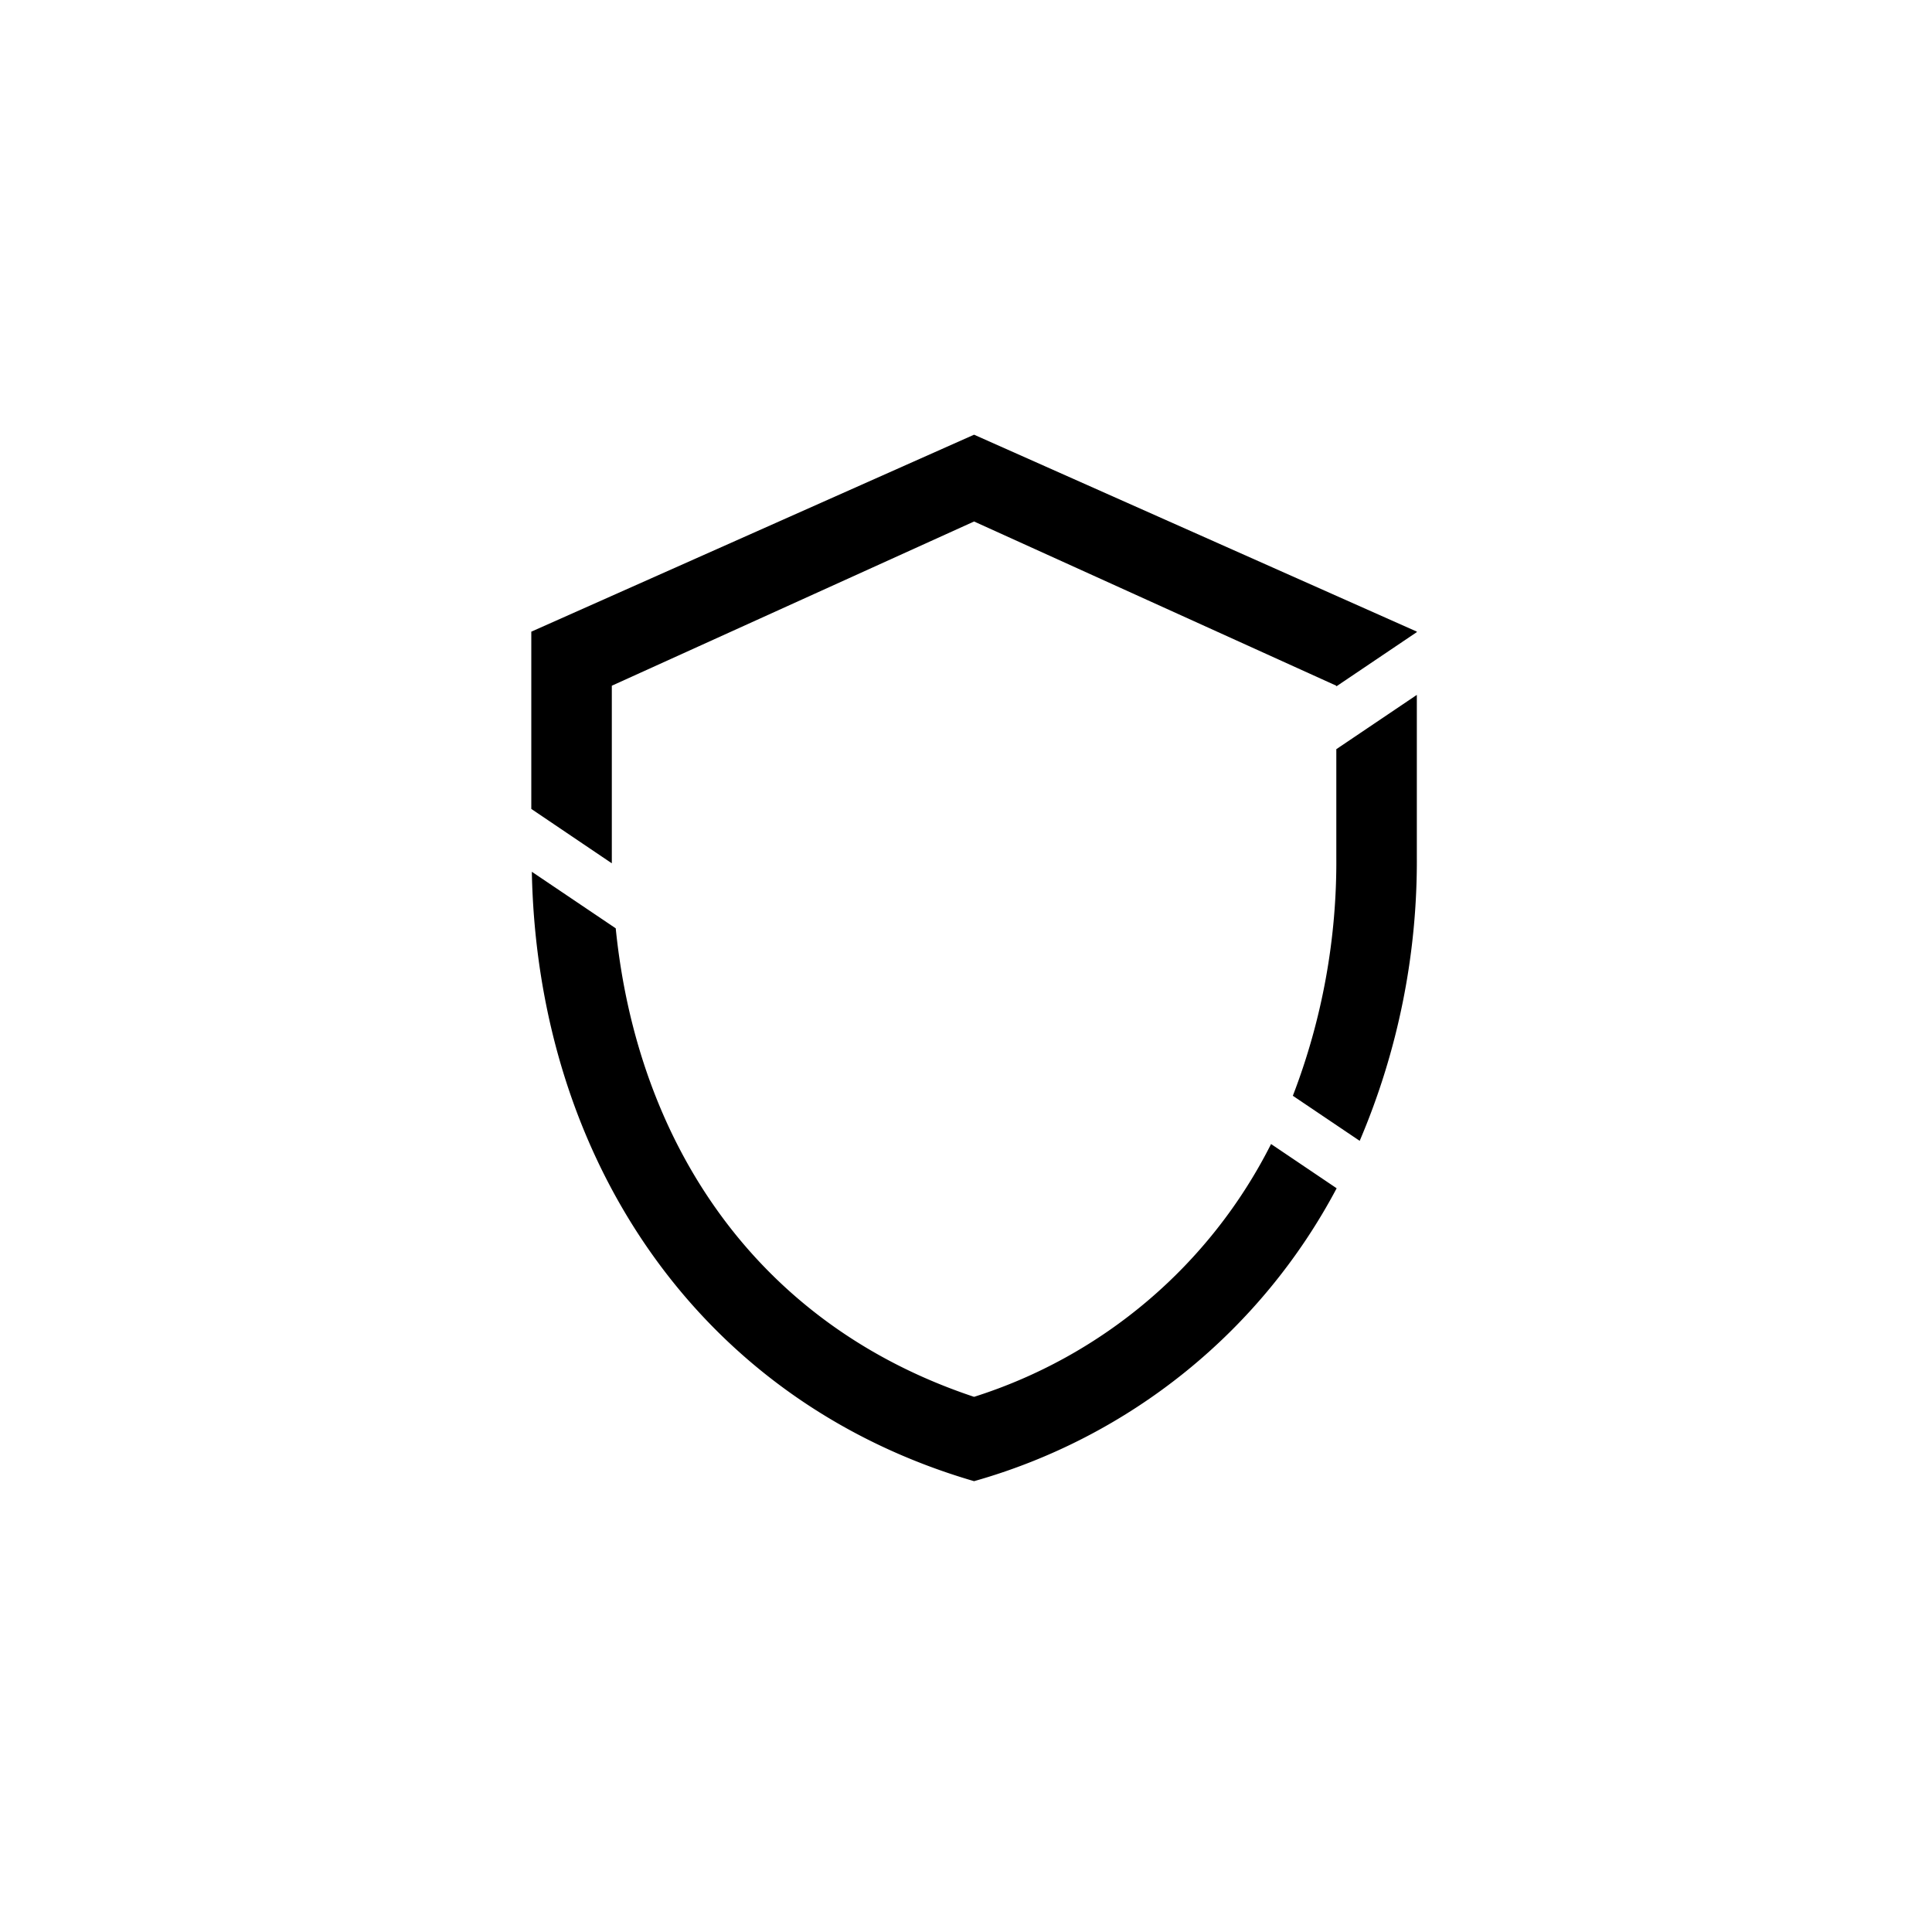 <svg xmlns="http://www.w3.org/2000/svg" width="40" height="40" viewBox="0 0 40 40">
  <defs>
    <style>
      .cls-1 {
        fill: none;
      }
    </style>
  </defs>
  <g id="保险池_icon_black" transform="translate(43.167 15.833)">
    <rect id="矩形_4" data-name="矩形 4" class="cls-1" width="40" height="40" transform="translate(-43.167 -15.833)"/>
    <path id="路径_1" data-name="路径 1" d="M12.5,18.041c0-.047,0-.093,0-.14V14.364l7.5-3.4,7.5,3.4v.014l1.667-1.124v-.01L20,9.167l-9.167,4.078v3.67Z" transform="translate(-43 -16)"/>
    <path id="路径_2" data-name="路径 2" d="M27.5,15.678V17.9a13.484,13.484,0,0,1-.9,4.954l1.384.933A14.764,14.764,0,0,0,29.167,17.9V14.554Z" transform="translate(-43 -16)"/>
    <path id="路径_3" data-name="路径 3" d="M26.149,23.853A10.405,10.405,0,0,1,20,29.087c-4.508-1.5-6.972-5.249-7.419-9.7l-1.737-1.171C10.962,24.2,14.339,29.183,20,30.833a12.272,12.272,0,0,0,7.507-6.064Z" transform="translate(-43 -16)"/>
  </g>
</svg>
